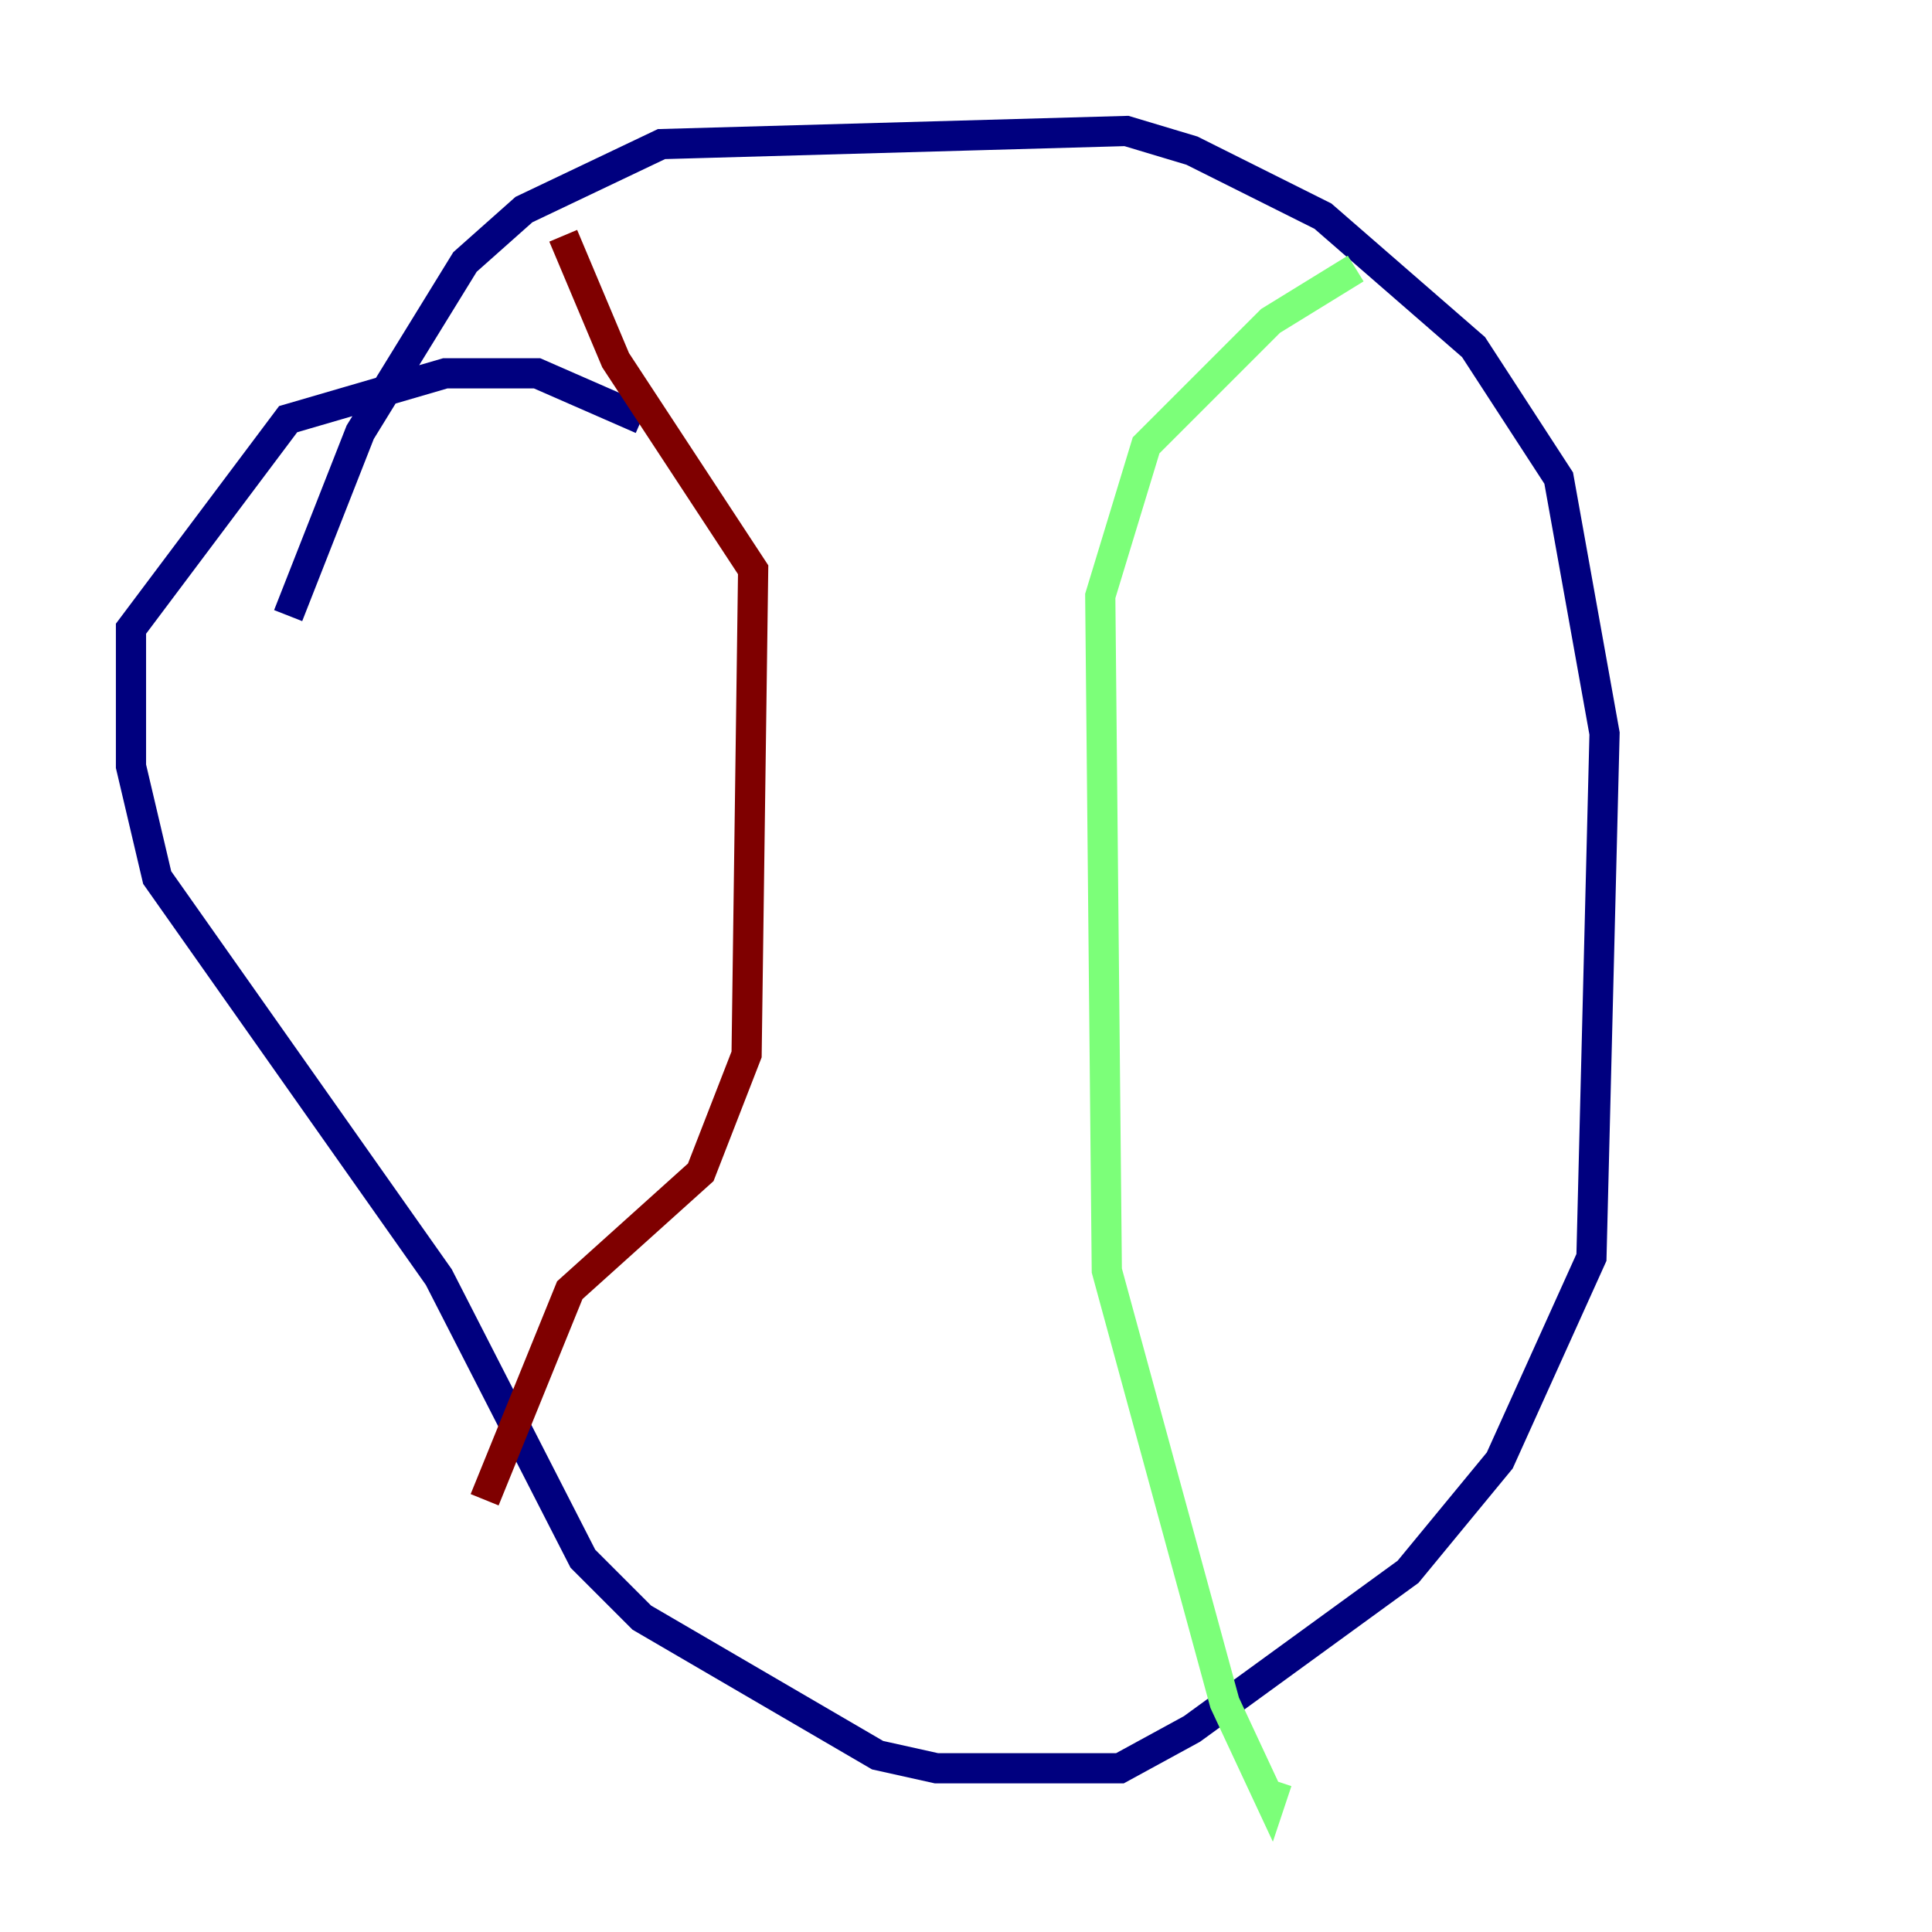 <?xml version="1.0" encoding="utf-8" ?>
<svg baseProfile="tiny" height="128" version="1.2" viewBox="0,0,128,128" width="128" xmlns="http://www.w3.org/2000/svg" xmlns:ev="http://www.w3.org/2001/xml-events" xmlns:xlink="http://www.w3.org/1999/xlink"><defs /><polyline fill="none" points="19.091,40.786 23.864,28.637 30.807,17.356 34.712,13.885 43.824,9.546 74.63,8.678 78.969,9.98 87.647,14.319 97.627,22.997 103.268,31.675 106.305,48.597 105.437,83.308 99.363,96.759 93.288,104.136 78.969,114.549 74.197,117.153 62.047,117.153 58.142,116.285 42.522,107.173 38.617,103.268 29.071,84.61 10.414,58.142 8.678,50.766 8.678,41.654 19.091,27.77 29.505,24.732 35.58,24.732 42.522,27.77" stroke="#00007f" stroke-width="2" /><polyline fill="none" points="89.817,17.79 84.176,21.261 75.932,29.505 72.895,39.485 73.329,84.176 81.139,112.814 84.176,119.322 84.61,118.02" stroke="#7cff79" stroke-width="2" /><polyline fill="none" points="37.315,15.62 40.786,23.864 49.898,37.749 49.464,69.858 46.427,77.668 37.749,85.478 32.108,99.363" stroke="#7f0000" stroke-width="2" /></svg>